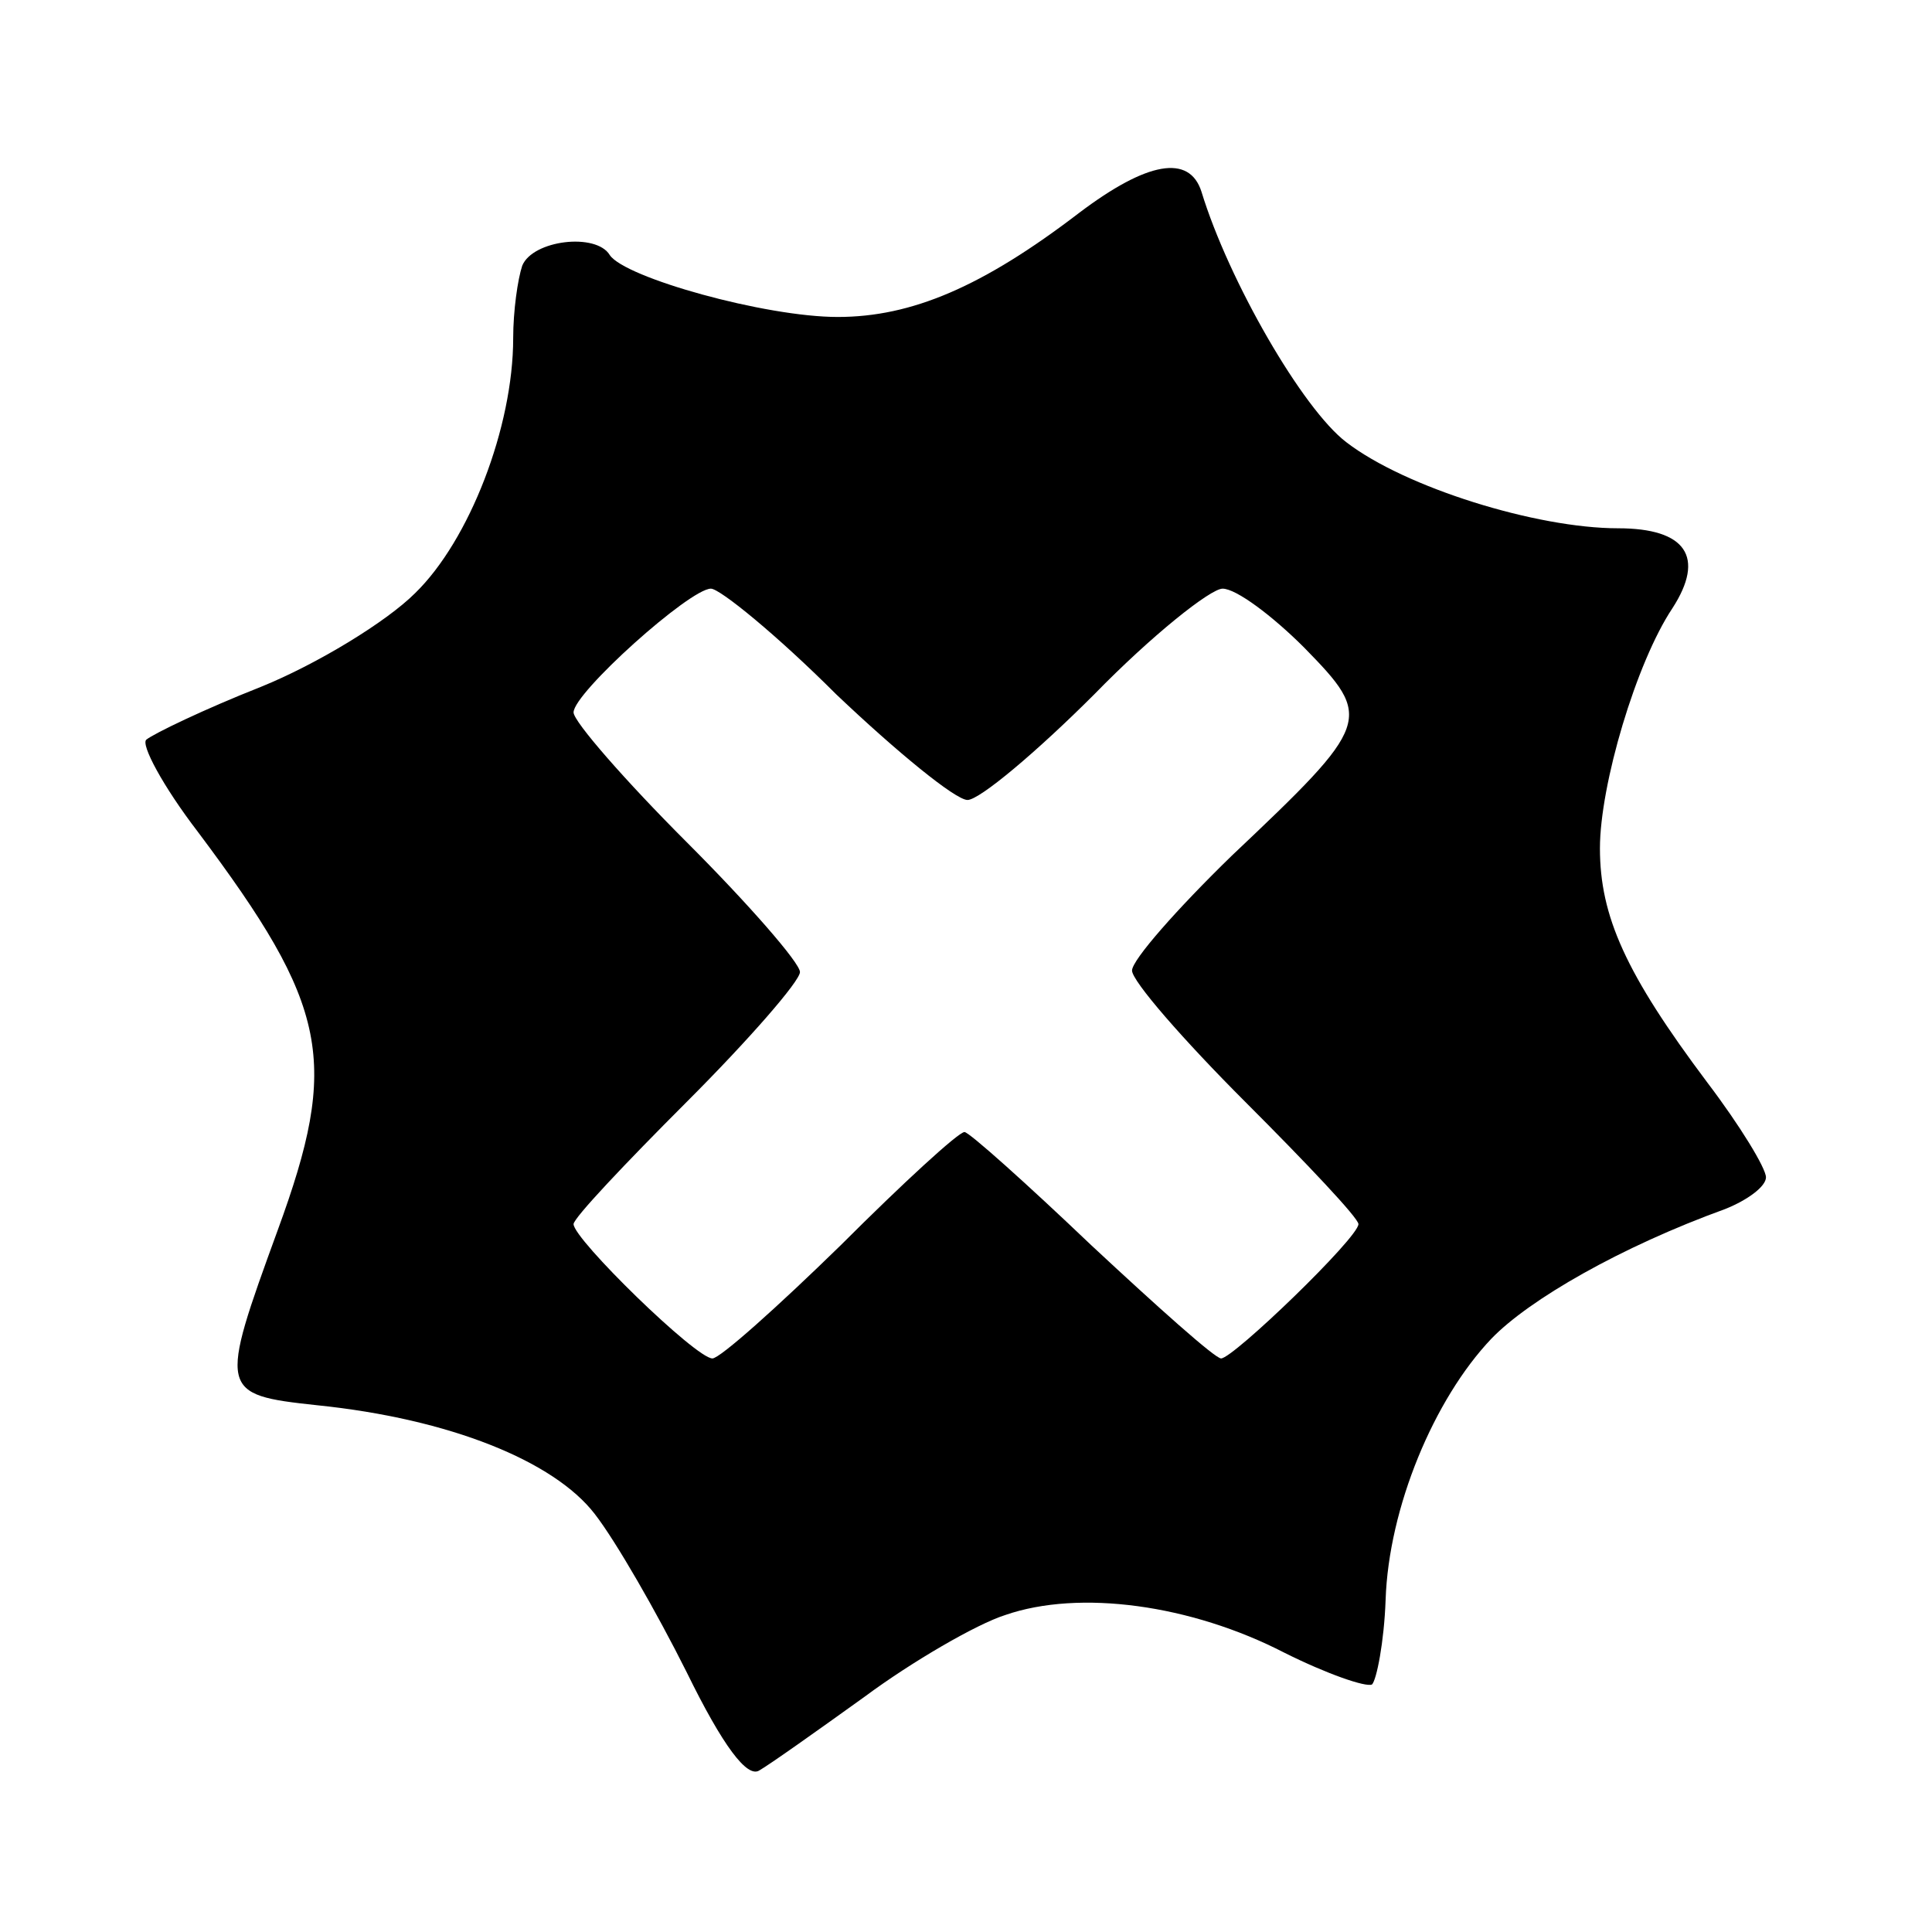 <?xml version="1.0" standalone="no"?>
<!DOCTYPE svg PUBLIC "-//W3C//DTD SVG 20010904//EN"
 "http://www.w3.org/TR/2001/REC-SVG-20010904/DTD/svg10.dtd">
<svg version="1.0" xmlns="http://www.w3.org/2000/svg"
 width="128pt" height="128pt" viewBox="0 0 128 128"
 preserveAspectRatio="xMidYMid meet">
<g transform="translate(0,128) scale(0.1,-0.1)"
fill="#000000" stroke="none">
<path d="M715 1139 c-64 -49 -111 -69 -160 -69 -48 0 -141 26 -151 41 -9 15
-51 10 -58 -7 -3 -9 -6 -30 -6 -48 0 -59 -29 -134 -65 -169 -19 -19 -65 -47
-102 -62 -38 -15 -71 -31 -76 -35 -4 -3 11 -31 34 -61 87 -116 94 -152 53
-264 -39 -107 -39 -109 26 -116 88 -9 157 -37 184 -72 14 -18 41 -65 61 -105
24 -49 40 -70 48 -65 7 4 38 26 70 49 31 23 74 48 93 54 49 17 123 7 185 -25
28 -14 54 -23 58 -21 3 3 8 28 9 56 2 61 32 133 70 173 25 26 86 61 155 86 15
6 27 15 27 21 0 6 -17 34 -39 63 -54 72 -71 110 -71 155 0 42 24 123 48 159
22 34 9 53 -36 53 -54 0 -141 27 -180 57 -29 22 -78 107 -96 166 -8 25 -36 20
-81 -14z m-161 -319 c40 -38 79 -70 87 -70 8 0 46 32 84 70 38 39 77 70 85 70
9 0 33 -18 54 -39 46 -47 45 -50 -48 -138 -36 -35 -66 -69 -66 -76 0 -7 34
-46 75 -87 41 -41 75 -77 75 -81 0 -9 -83 -89 -91 -89 -4 0 -42 34 -86 75 -43
41 -81 75 -84 75 -4 0 -41 -34 -82 -75 -42 -41 -80 -75 -85 -75 -11 0 -92 79
-92 89 0 4 34 40 75 81 41 41 75 80 75 86 0 6 -34 45 -75 86 -41 41 -75 80
-75 86 0 13 77 82 91 82 6 0 44 -31 83 -70z"/>
</g>
</svg>
